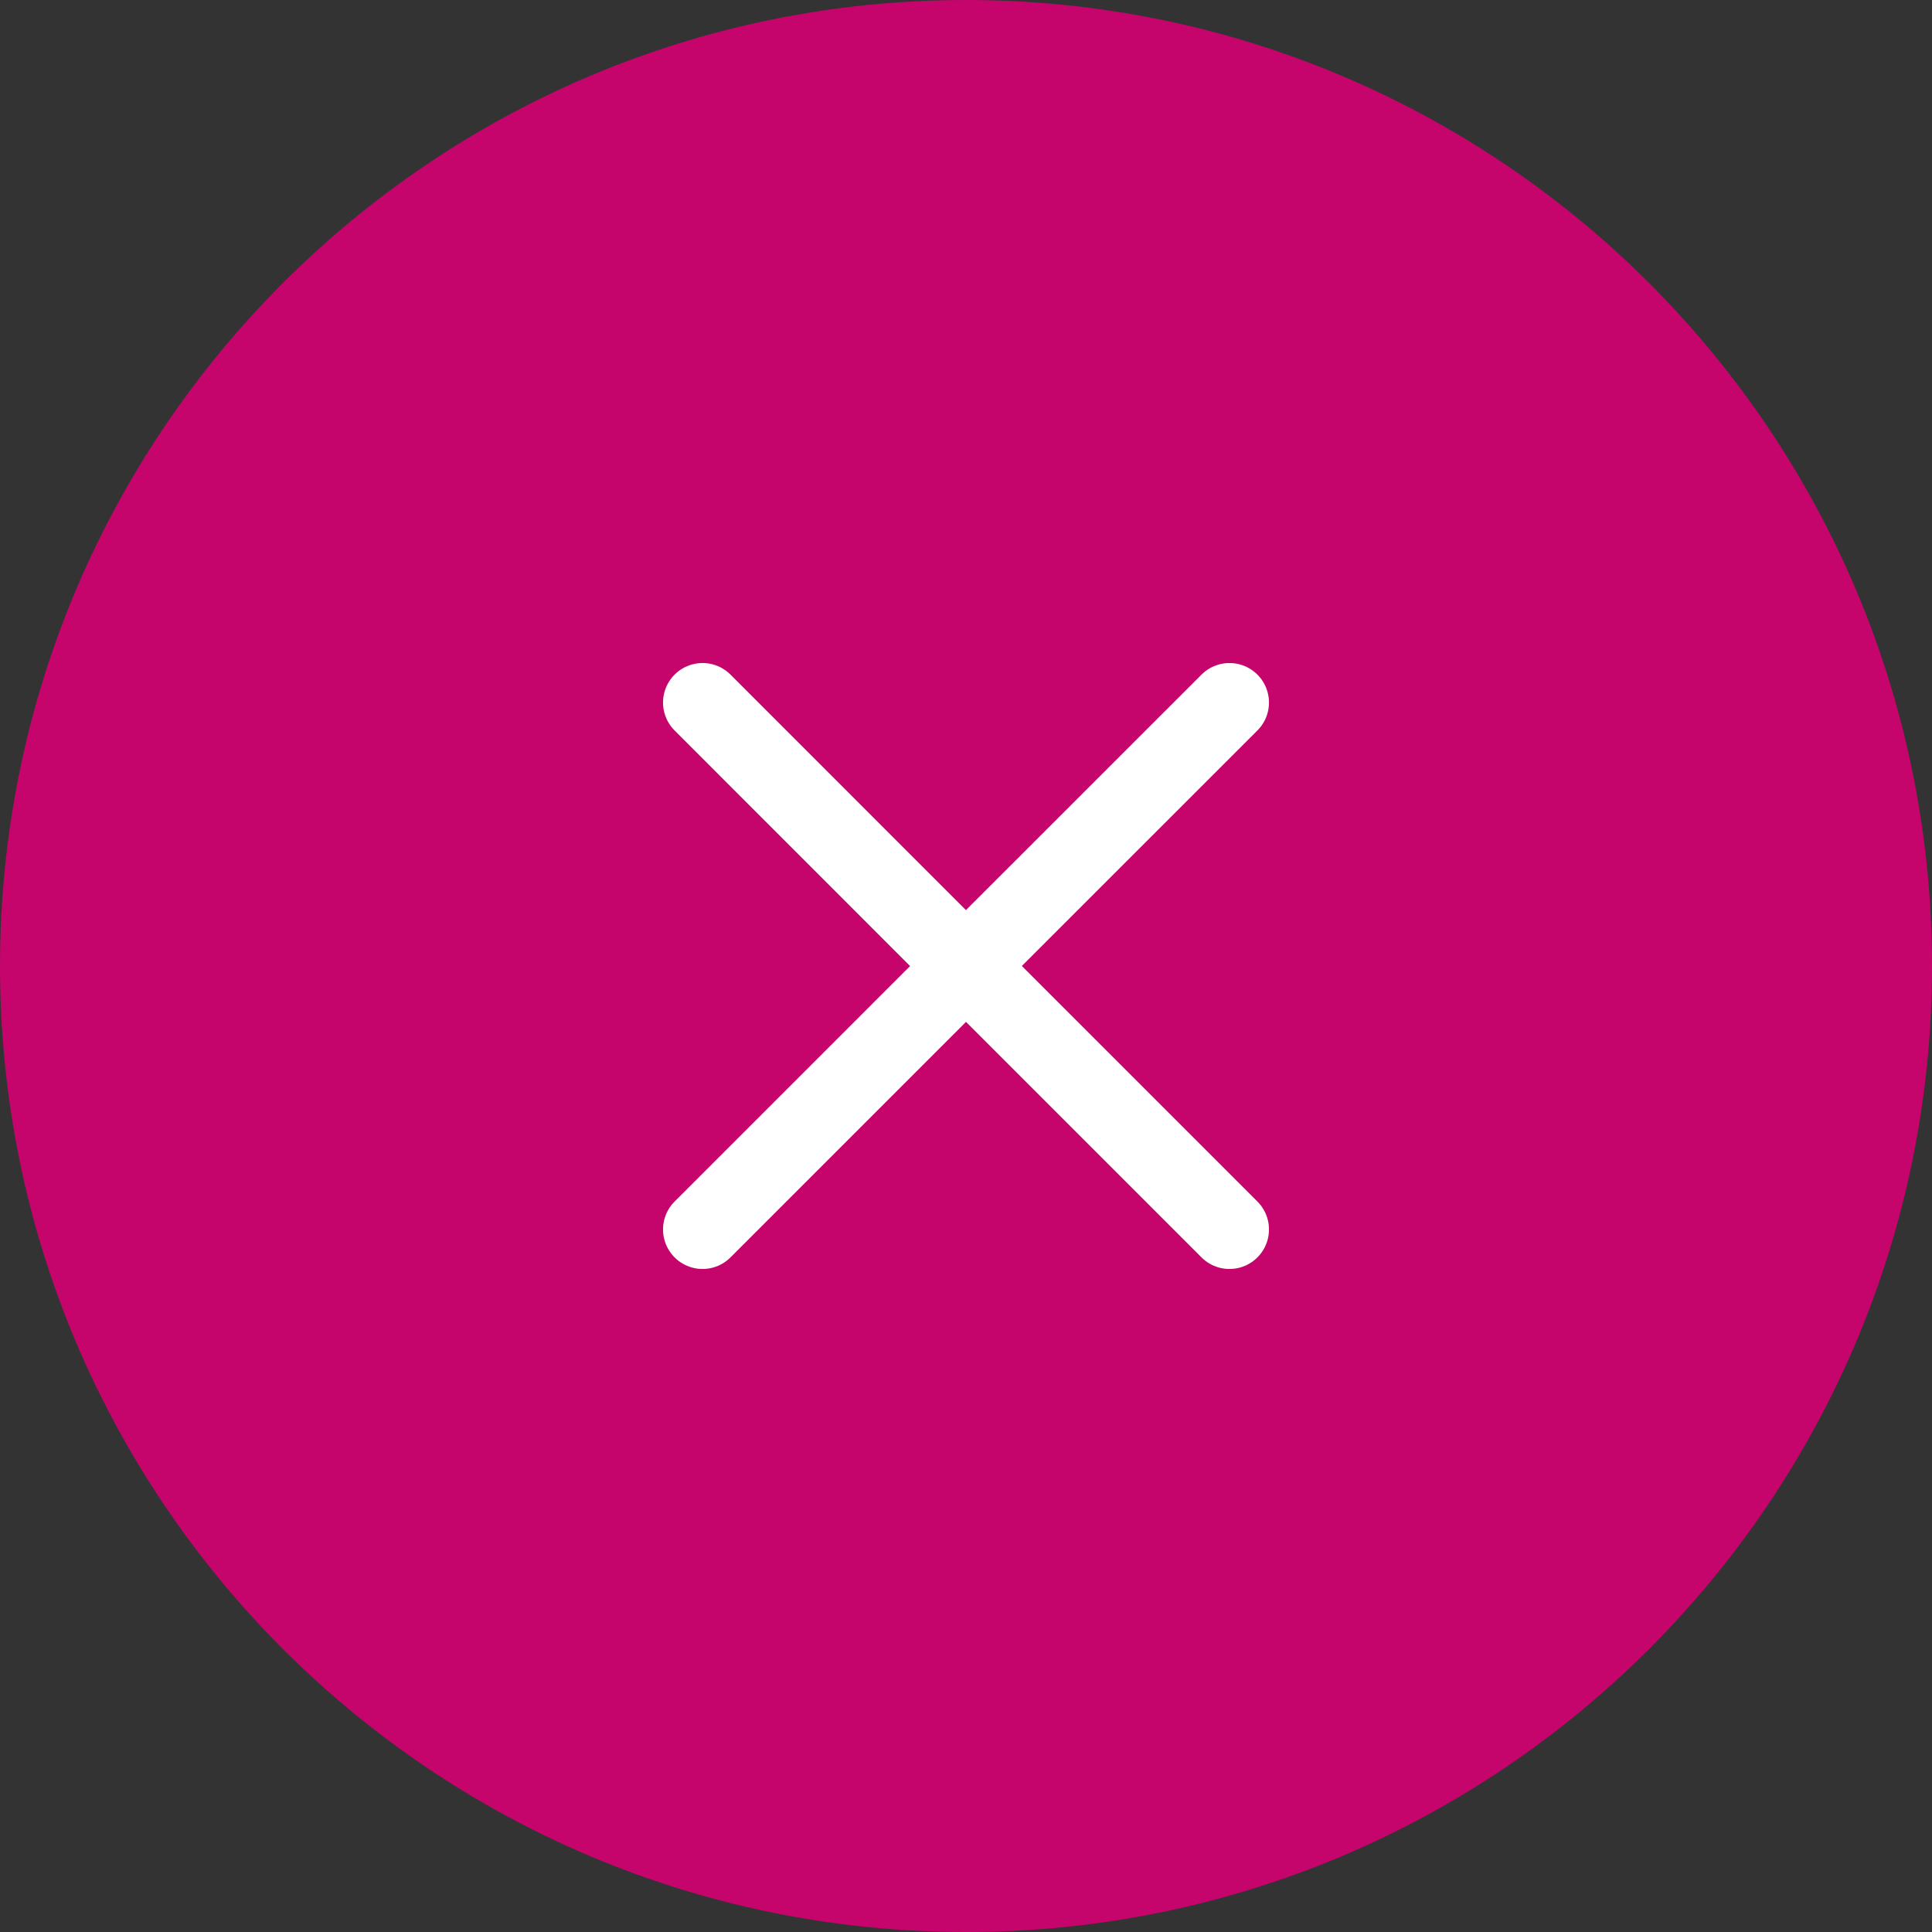 <svg width="18" height="18"  viewBox="0 0 22 22" fill="none" xmlns="http://www.w3.org/2000/svg">
<rect x="0" y="0" width="22" height="22" fill="#333333" stroke="none"/>
<path d="M22 11C22 17.075 17.075 22 11 22C4.925 22 0 17.075 0 11C0 4.925 4.925 0 11 0C17.075 0 22 4.925 22 11Z" fill="#C5046C"/>
<path d="M11 11L14 14M8 14L11 11L8 14ZM14 8L10.999 11L14 8ZM10.999 11L8 8L10.999 11Z" stroke="white" stroke-width="0.9" stroke-linecap="round" stroke-linejoin="round"/>
</svg>
